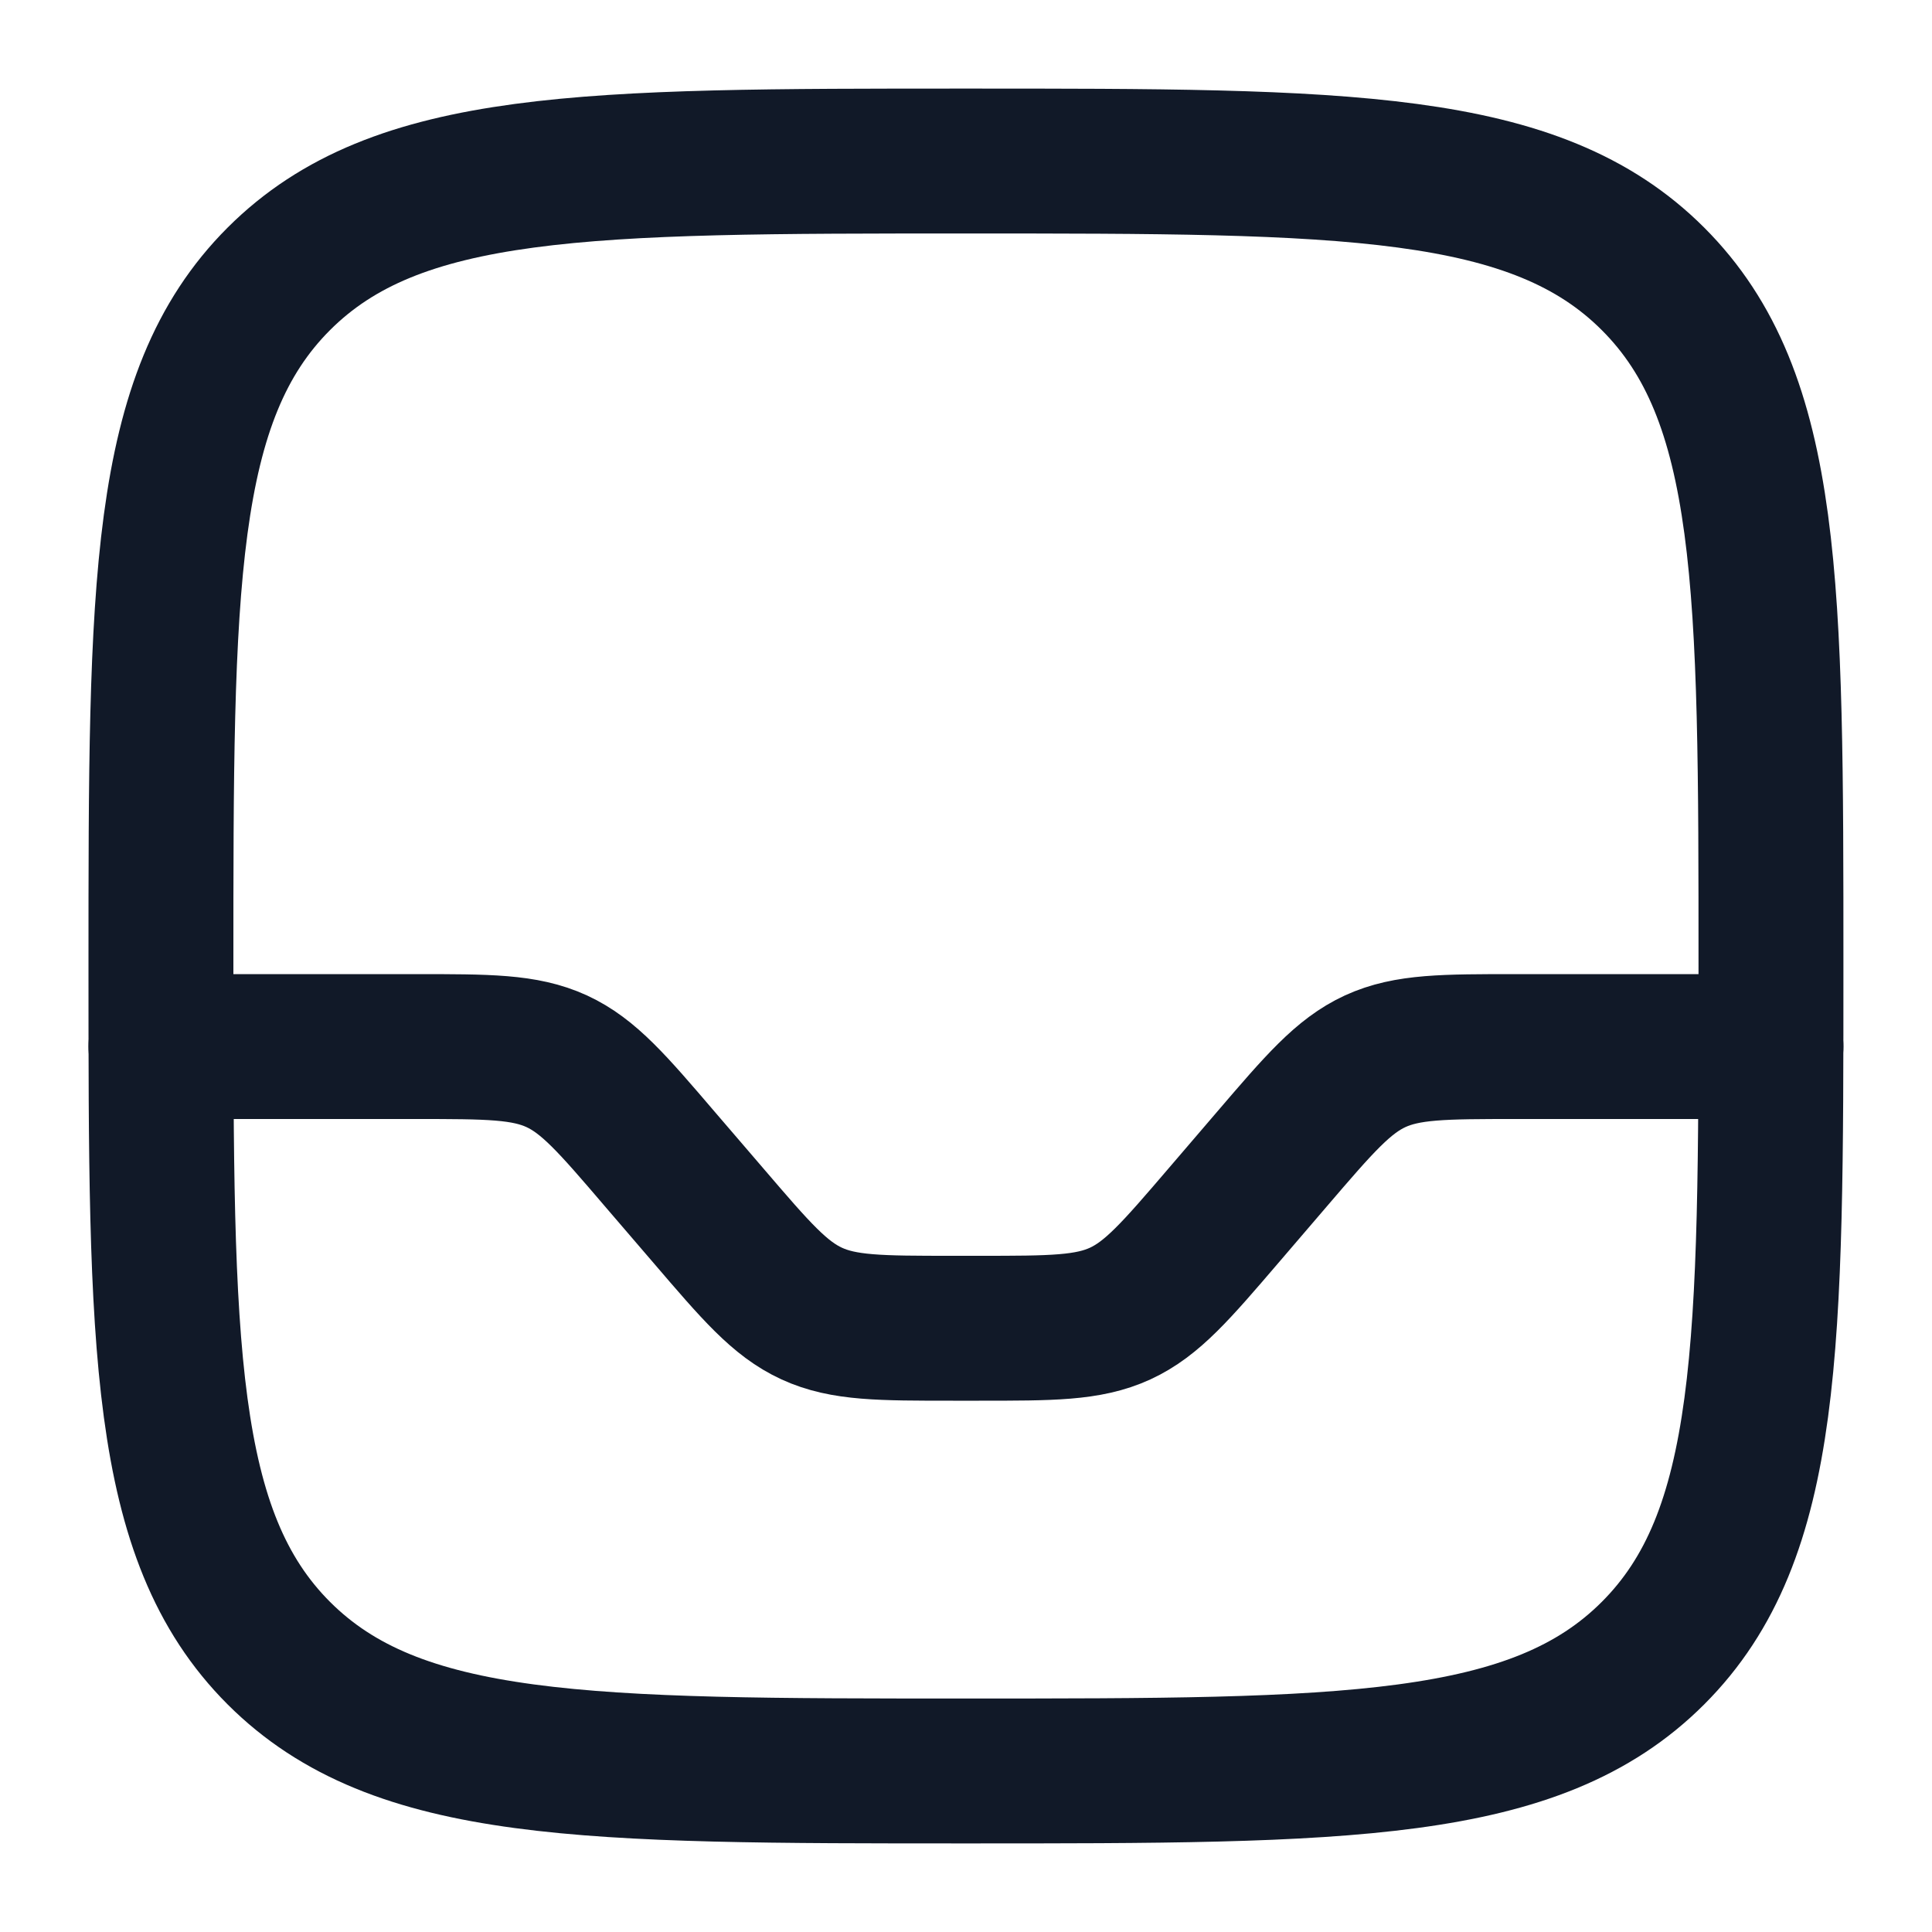 <svg width="20" height="20" viewBox="0 0 20 20" fill="none" xmlns="http://www.w3.org/2000/svg">
<g id="Linear / Messages, Conversation / Inbox" clip-path="url(#clip0_7052_3755)">
<path id="Vector" d="M1.666 10C1.666 6.071 1.666 4.107 2.886 2.887C4.107 1.667 6.071 1.667 9.999 1.667C13.928 1.667 15.892 1.667 17.112 2.887C18.333 4.107 18.333 6.071 18.333 10C18.333 13.928 18.333 15.892 17.112 17.113C15.892 18.333 13.928 18.333 9.999 18.333C6.071 18.333 4.107 18.333 2.886 17.113C1.666 15.892 1.666 13.928 1.666 10Z" stroke="#111928" stroke-width="1.5"/>
<path id="Vector_2" d="M1.666 10.834H4.3C5.054 10.834 5.431 10.834 5.763 10.986C6.094 11.139 6.34 11.425 6.83 11.998L7.335 12.586C7.826 13.159 8.071 13.445 8.403 13.598C8.734 13.75 9.111 13.75 9.866 13.75H10.133C10.887 13.75 11.264 13.75 11.596 13.598C11.927 13.445 12.173 13.159 12.664 12.586L13.168 11.998C13.659 11.425 13.905 11.139 14.236 10.986C14.568 10.834 14.945 10.834 15.699 10.834H18.333" stroke="#111928" stroke-width="1.5" stroke-linecap="round"/>
</g>
<defs>
<clipPath id="clip0_7052_3755">
<rect width="20" height="20" fill="white"/>
</clipPath>
</defs>
</svg>
